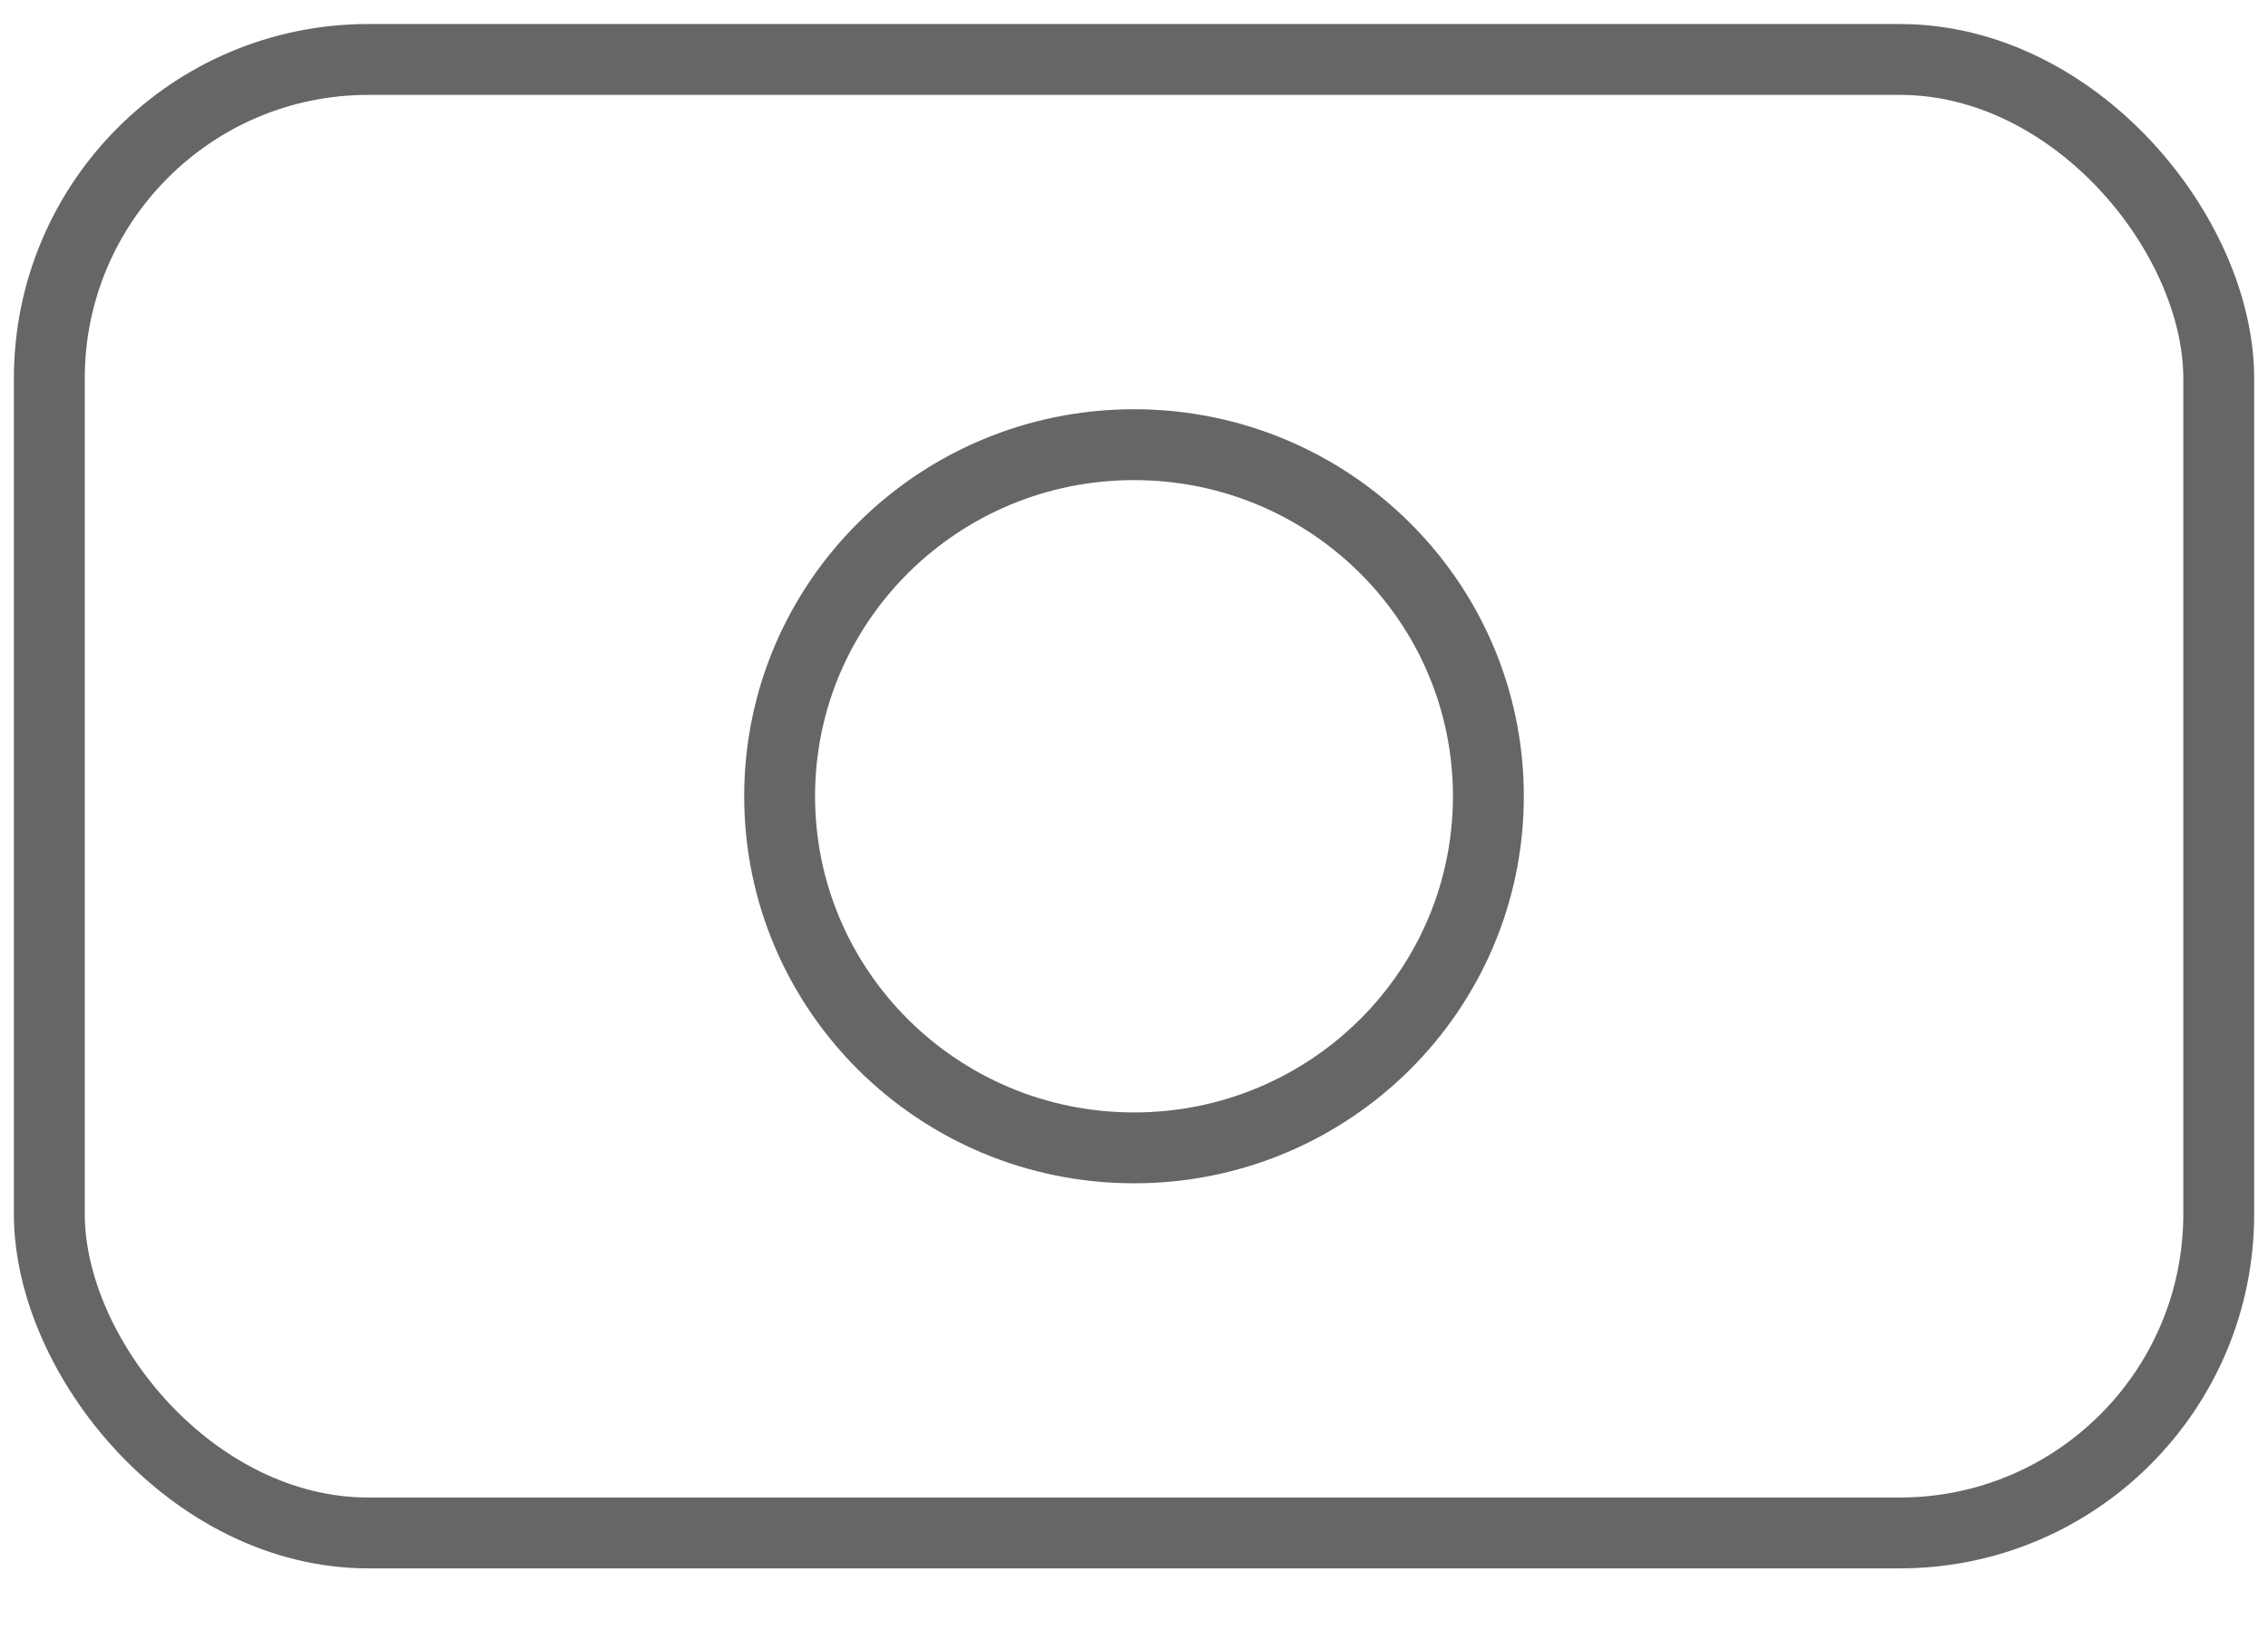 <svg width="32" height="23" viewBox="0 0 32 23" fill="none" xmlns="http://www.w3.org/2000/svg">
<rect x="0.696" y="0.839" width="30.609" height="20.793" rx="4.5" stroke="#666666"/>
<path d="M21 11.236C21 13.973 18.765 16.198 16 16.198C13.235 16.198 11 13.973 11 11.236C11 8.499 13.235 6.275 16 6.275C18.765 6.275 21 8.499 21 11.236Z" stroke="#666666"/>
</svg>
